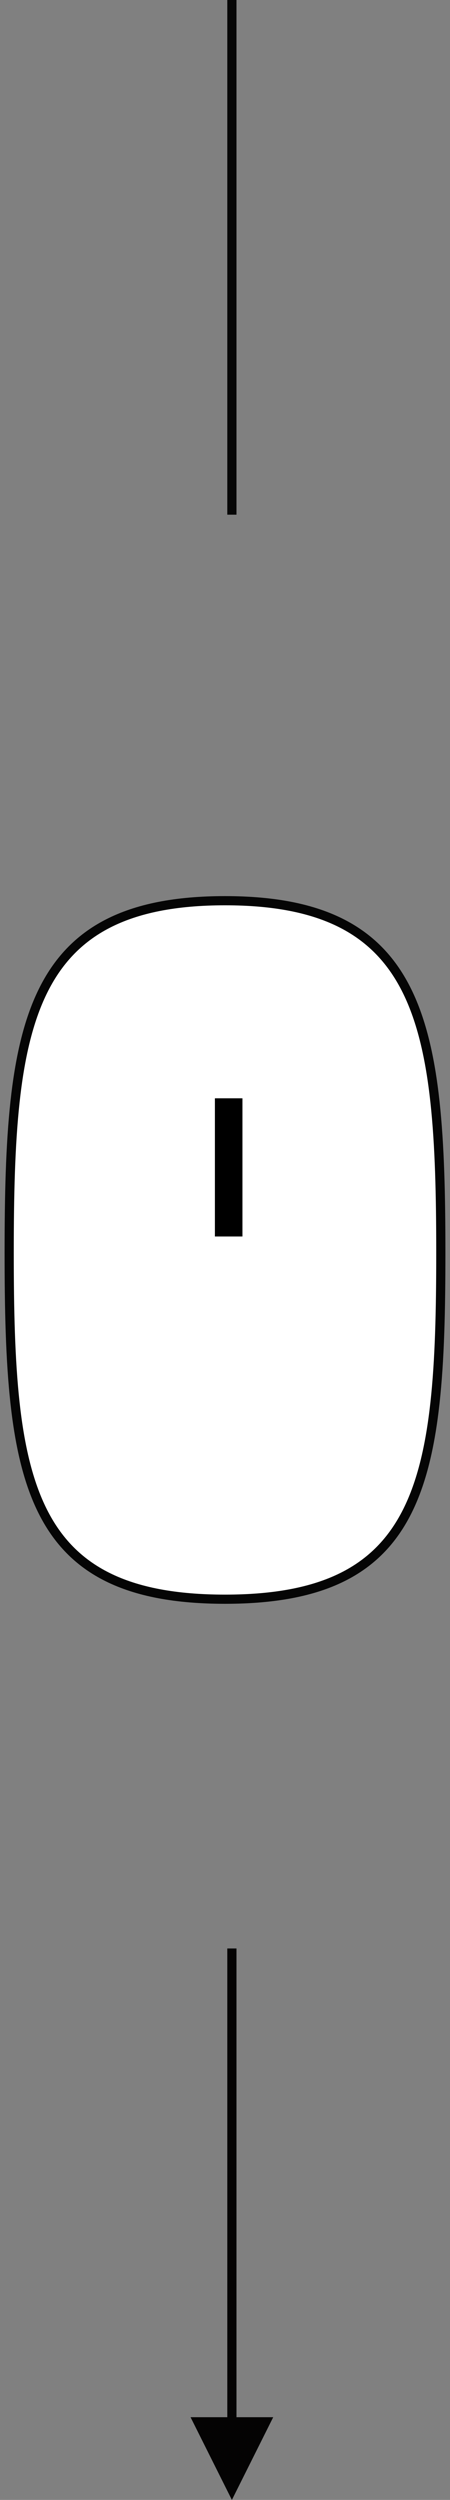 <?xml version="1.0" encoding="UTF-8"?>
<svg width="49px" height="272px" viewBox="0 0 49 272" version="1.1" xmlns="http://www.w3.org/2000/svg" xmlns:xlink="http://www.w3.org/1999/xlink">
    <rect x="0" y="0" width="49" height="272" fill="#808080" stroke="none"/>
    <!-- Generator: Sketch 51.2 (57519) - http://www.bohemiancoding.com/sketch -->
    <title>Group</title>
    <desc>Created with Sketch.</desc>
    <defs></defs>
    <g id="Page-1" stroke="none" stroke-width="1" fill="none" fill-rule="evenodd">
        <g id="Group" transform="translate(1, 0)">
            <path d="M24.25,0.5 L24.25,55.5" id="Line" stroke="#060606" stroke-linecap="square"></path>
            <path id="Line-2" d="M24.25,272 L28.75,263 L19.75,263 L24.25,272 Z M23.75,212.5 L23.75,263.5 L23.75,264 L24.75,264 L24.75,263.5 L24.75,212.5 L24.75,212 L23.75,212 L23.75,212.5 Z" fill="#040303" fill-rule="nonzero"></path>
            <path d="M23.5,174 C45.072,174 47,161.108 47,136.315 C47,111.523 45.072,98 23.5,98 C1.928,98 0,111.523 0,136.315 C0,161.108 1.928,174 23.5,174 Z" id="Oval" stroke="#050505" fill="#FFFFFF"></path>
            <path d="M23.9,121 C23.9,127.294 23.9,131.306 23.9,133.035" id="Line-3" stroke="#000000" stroke-width="3" stroke-linecap="square"></path>
        </g>
    </g>
</svg>